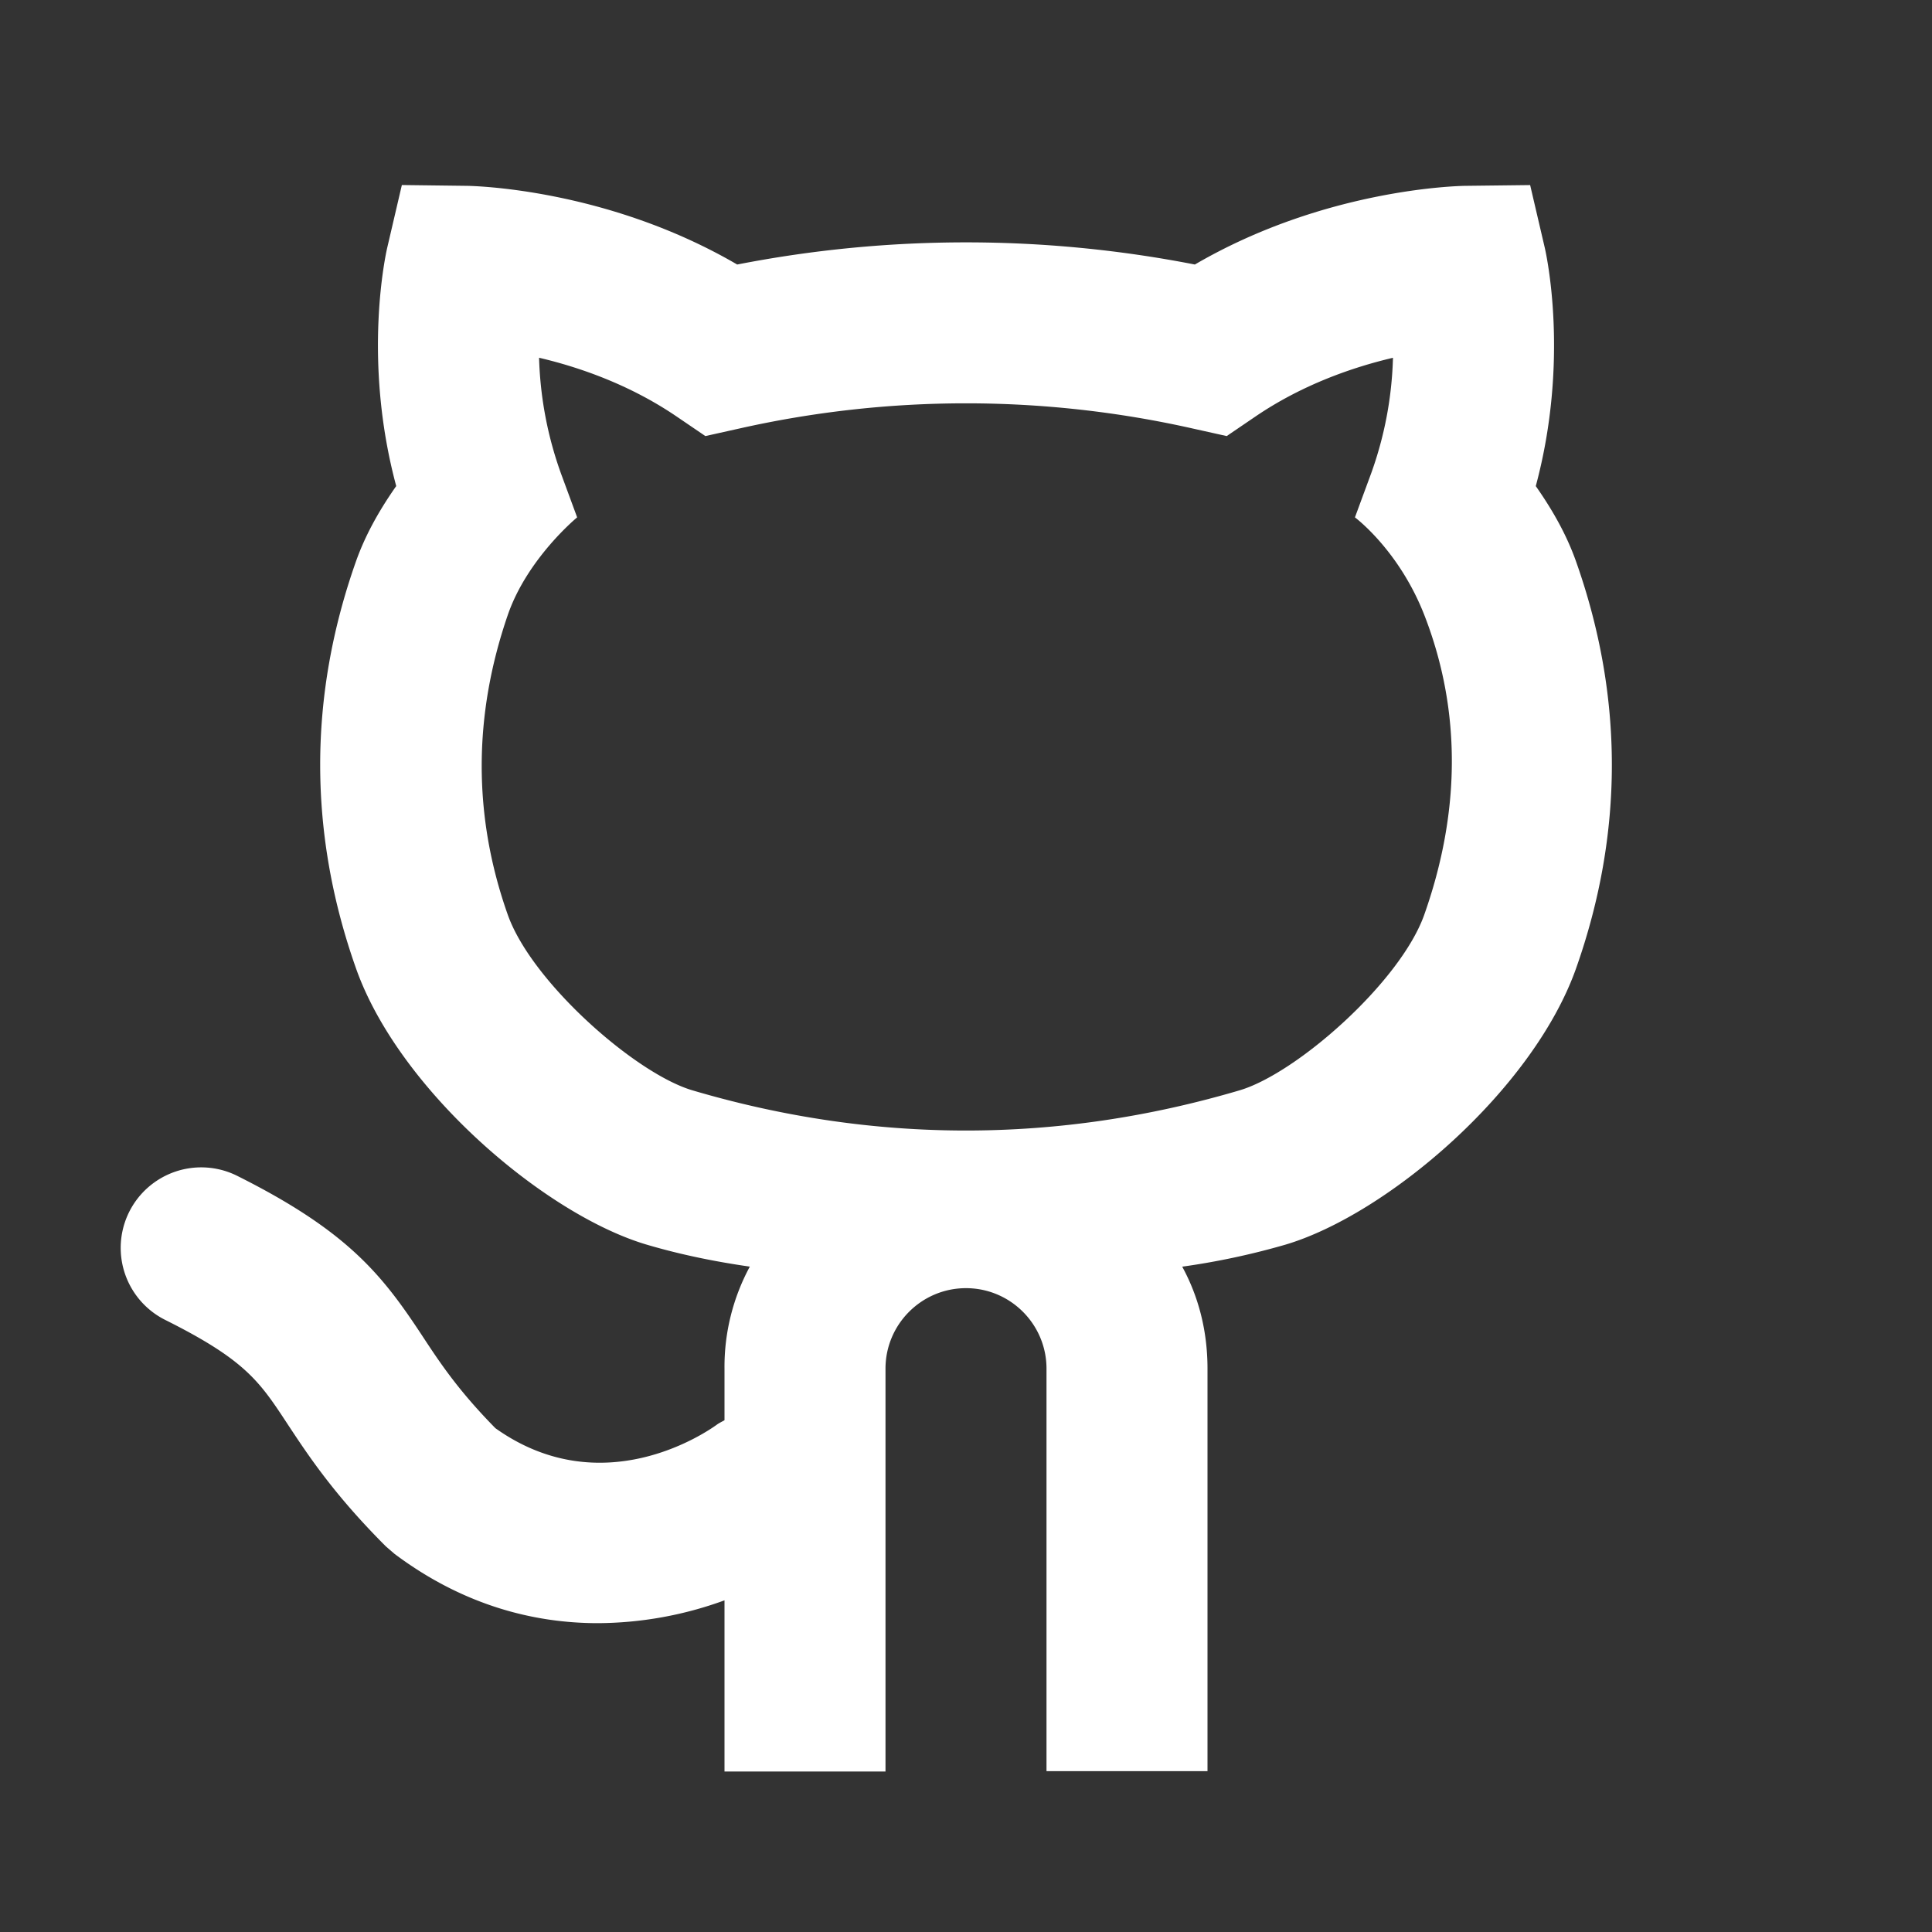 <?xml version="1.0" encoding="utf-8"?>
<!-- Uploaded to: SVG Repo, www.svgrepo.com, Generator: SVG Repo Mixer Tools -->
<svg width="800px" height="800px" viewBox="0 0 48 48" version="1.1" id="Shopicons" xmlns="http://www.w3.org/2000/svg" x="0" y="0" xml:space="preserve">
<rect x="0" y="0" width="48" height="48" fill="#333333" stroke="none"/>
<style>.st1{fill:#fff}.st2,.st3{fill:none;stroke:#666;stroke-width:4;stroke-miterlimit:10}.st3{stroke-width:6}</style>
<g id="github">
<path d="M0 .011h48v48H0v-48z" fill="none"/>
<path d="M39.155 13.946c-.214-.604-.538-1.212-.999-1.869.848-3.154.253-5.792.225-5.915l-.365-1.564-1.606.019c-.15.002-3.48.063-6.724 1.955a29.635 29.635 0 0 0-11.371 0c-3.243-1.892-6.573-1.953-6.724-1.955l-1.607-.02-.365 1.564c-.028.123-.623 2.761.225 5.915-.461.657-.785 1.266-.999 1.869-1.187 3.356-1.187 6.76.001 10.117 1.07 3.023 4.697 6.116 7.225 6.862.851.251 1.704.422 2.558.545A5.236 5.236 0 0 0 18 34.004v1.281c-.062.036-.127.065-.187.108-.289.211-2.869 1.967-5.505.09-.93-.946-1.386-1.639-1.826-2.309-.988-1.5-1.841-2.586-4.588-3.96a2 2 0 1 0-1.789 3.579c1.991.995 2.341 1.525 3.035 2.581.515.781 1.155 1.754 2.445 3.044l.215.186c1.692 1.27 3.447 1.723 5.053 1.723A9.286 9.286 0 0 0 18 39.76v4.253h4V34.004c0-1.103.897-2 2-2s2 .897 2 2v10h4v-10c0-.955-.23-1.803-.628-2.534a18.287 18.287 0 0 0 2.558-.545c2.527-.746 6.154-3.839 7.226-6.863 1.187-3.357 1.187-6.76-.001-10.116zm-3.77 8.781c-.591 1.667-3.167 3.942-4.588 4.362-4.509 1.331-9.083 1.332-13.594 0-1.421-.42-3.997-2.695-4.587-4.361-.875-2.472-.853-4.969-.001-7.447.485-1.41 1.724-2.427 1.724-2.427l-.398-1.08a9.24 9.24 0 0 1-.548-2.886c.992.233 2.247.664 3.416 1.459l.716.487.845-.188a25.659 25.659 0 0 1 11.262 0l.845.188.716-.487c1.167-.794 2.423-1.225 3.415-1.458a9.169 9.169 0 0 1-.547 2.885l-.398 1.08s1.093.81 1.724 2.427c.951 2.441.872 4.976-.002 7.446z" fill = "white"/>
</g>
</svg>